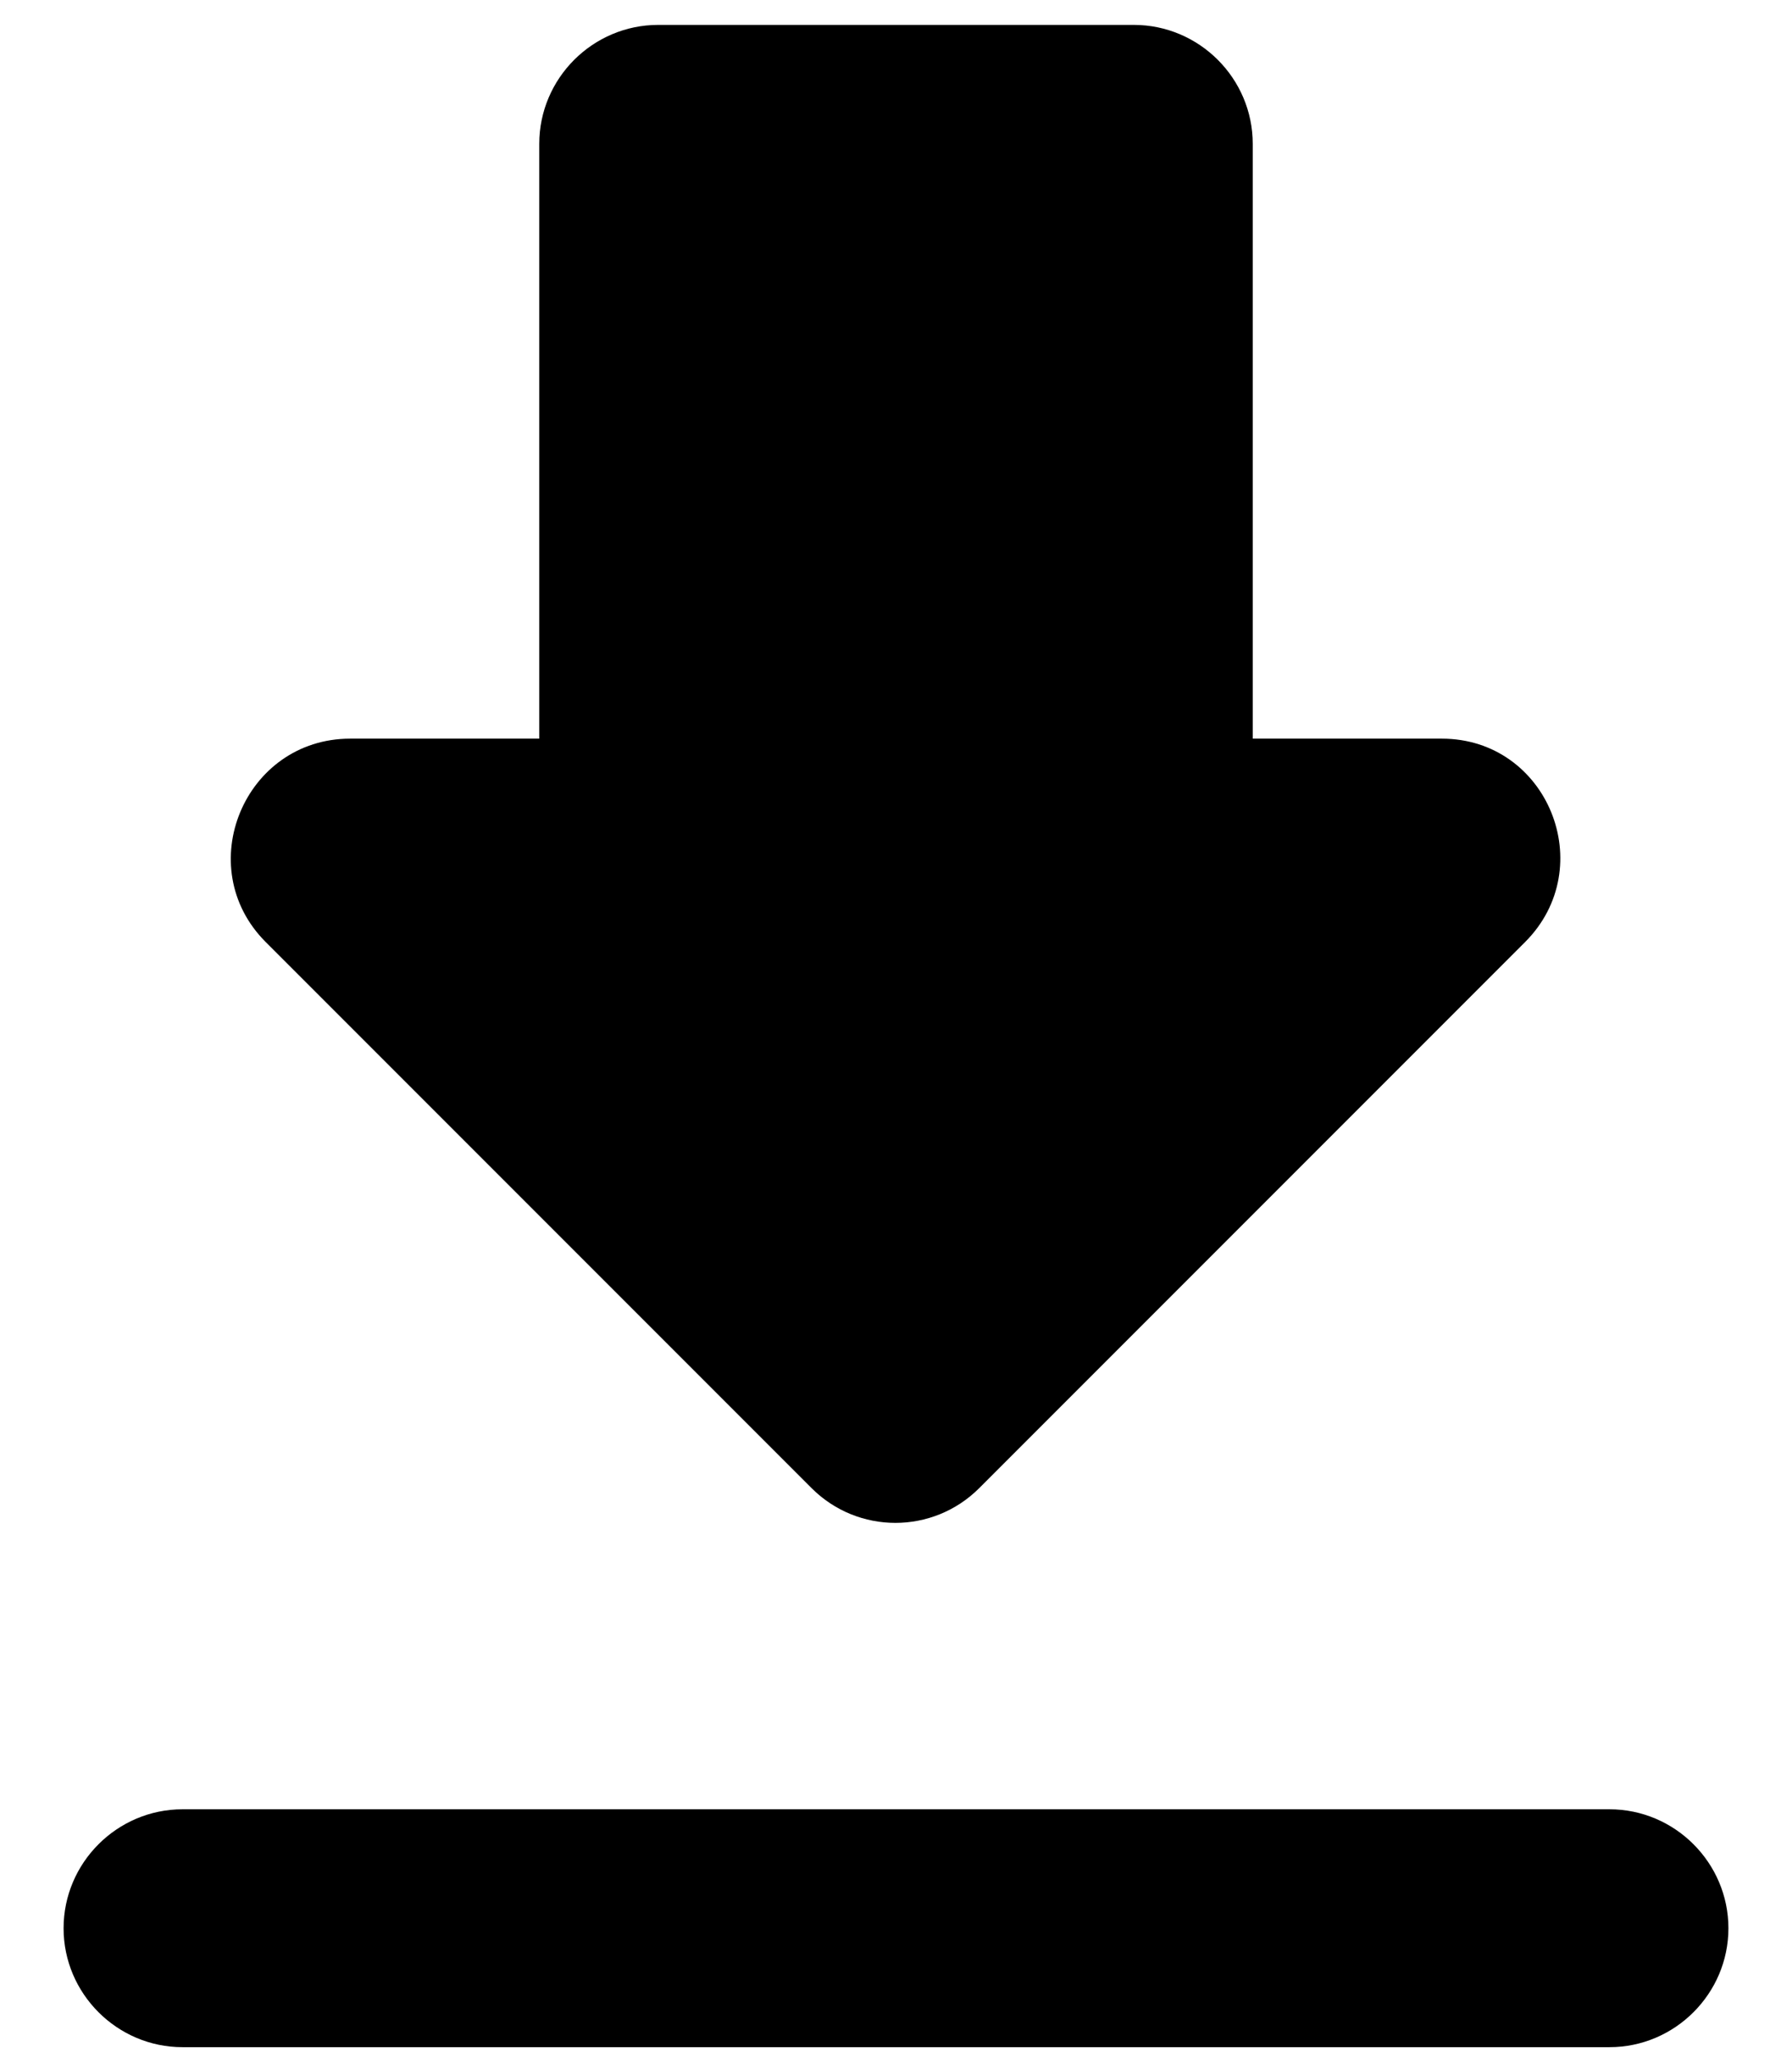 <svg width="27" height="31" viewBox="0 0 27 31" fill="none" xmlns="http://www.w3.org/2000/svg">
<path d="M21.724 11.125H18.875V2.167C18.875 1.181 18.069 0.375 17.083 0.375H9.917C8.931 0.375 8.125 1.181 8.125 2.167V11.125H5.276C3.682 11.125 2.875 13.06 4.004 14.189L12.228 22.413C12.927 23.111 14.055 23.111 14.754 22.413L22.978 14.189C24.107 13.06 23.318 11.125 21.724 11.125ZM0.958 29.042C0.958 30.027 1.765 30.833 2.75 30.833H24.25C25.235 30.833 26.042 30.027 26.042 29.042C26.042 28.056 25.235 27.25 24.25 27.25H2.75C1.765 27.25 0.958 28.056 0.958 29.042Z" fill="black"/>
</svg>
